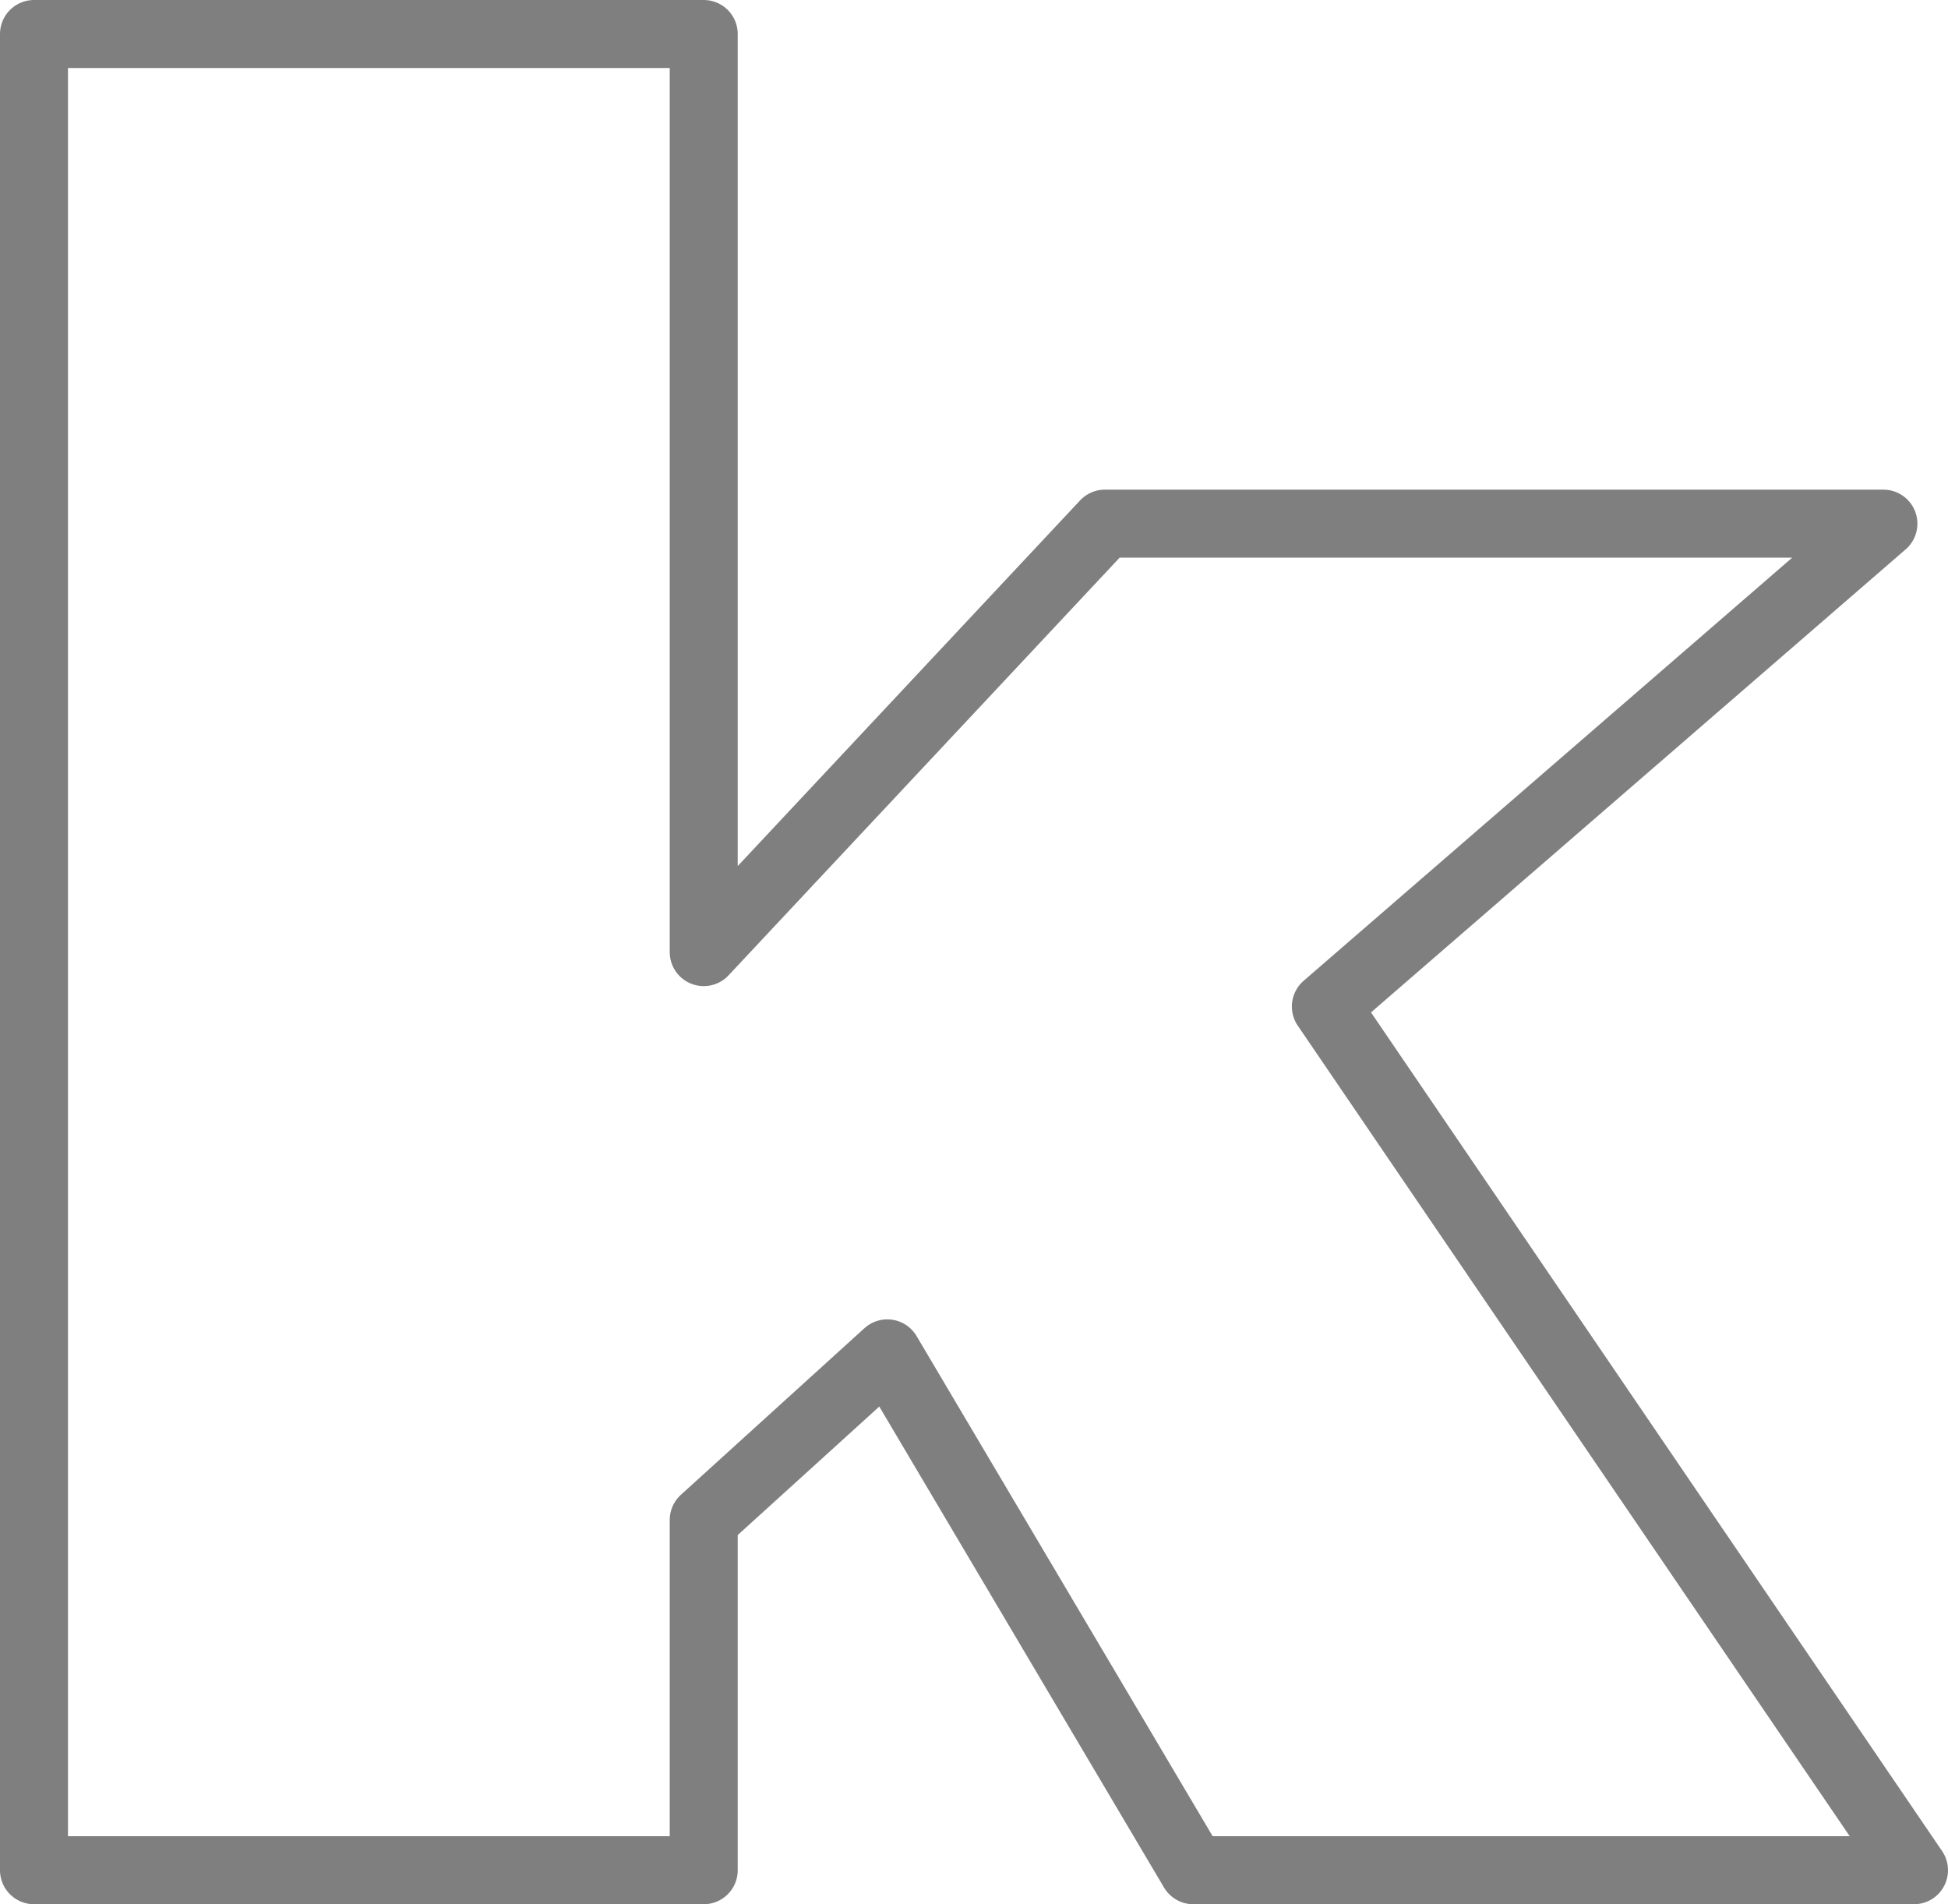 <?xml version="1.0" encoding="UTF-8" standalone="no"?>
<svg xmlns:xlink="http://www.w3.org/1999/xlink" height="28.0px" width="28.65px" xmlns="http://www.w3.org/2000/svg">
  <g transform="matrix(1.0, 0.0, 0.0, 1.0, -386.9, -238.25)">
    <path d="M414.6 245.95 L406.4 253.05 415.05 265.75 404.45 265.75 399.95 258.15 397.25 260.6 397.25 265.75 387.4 265.75 387.4 238.75 397.25 238.75 397.25 252.25 403.15 245.95 414.6 245.95 Z" fill="none" stroke="#000000" stroke-linecap="round" stroke-linejoin="round" stroke-opacity="0.502" stroke-width="1.0"/>
  </g>
</svg>
